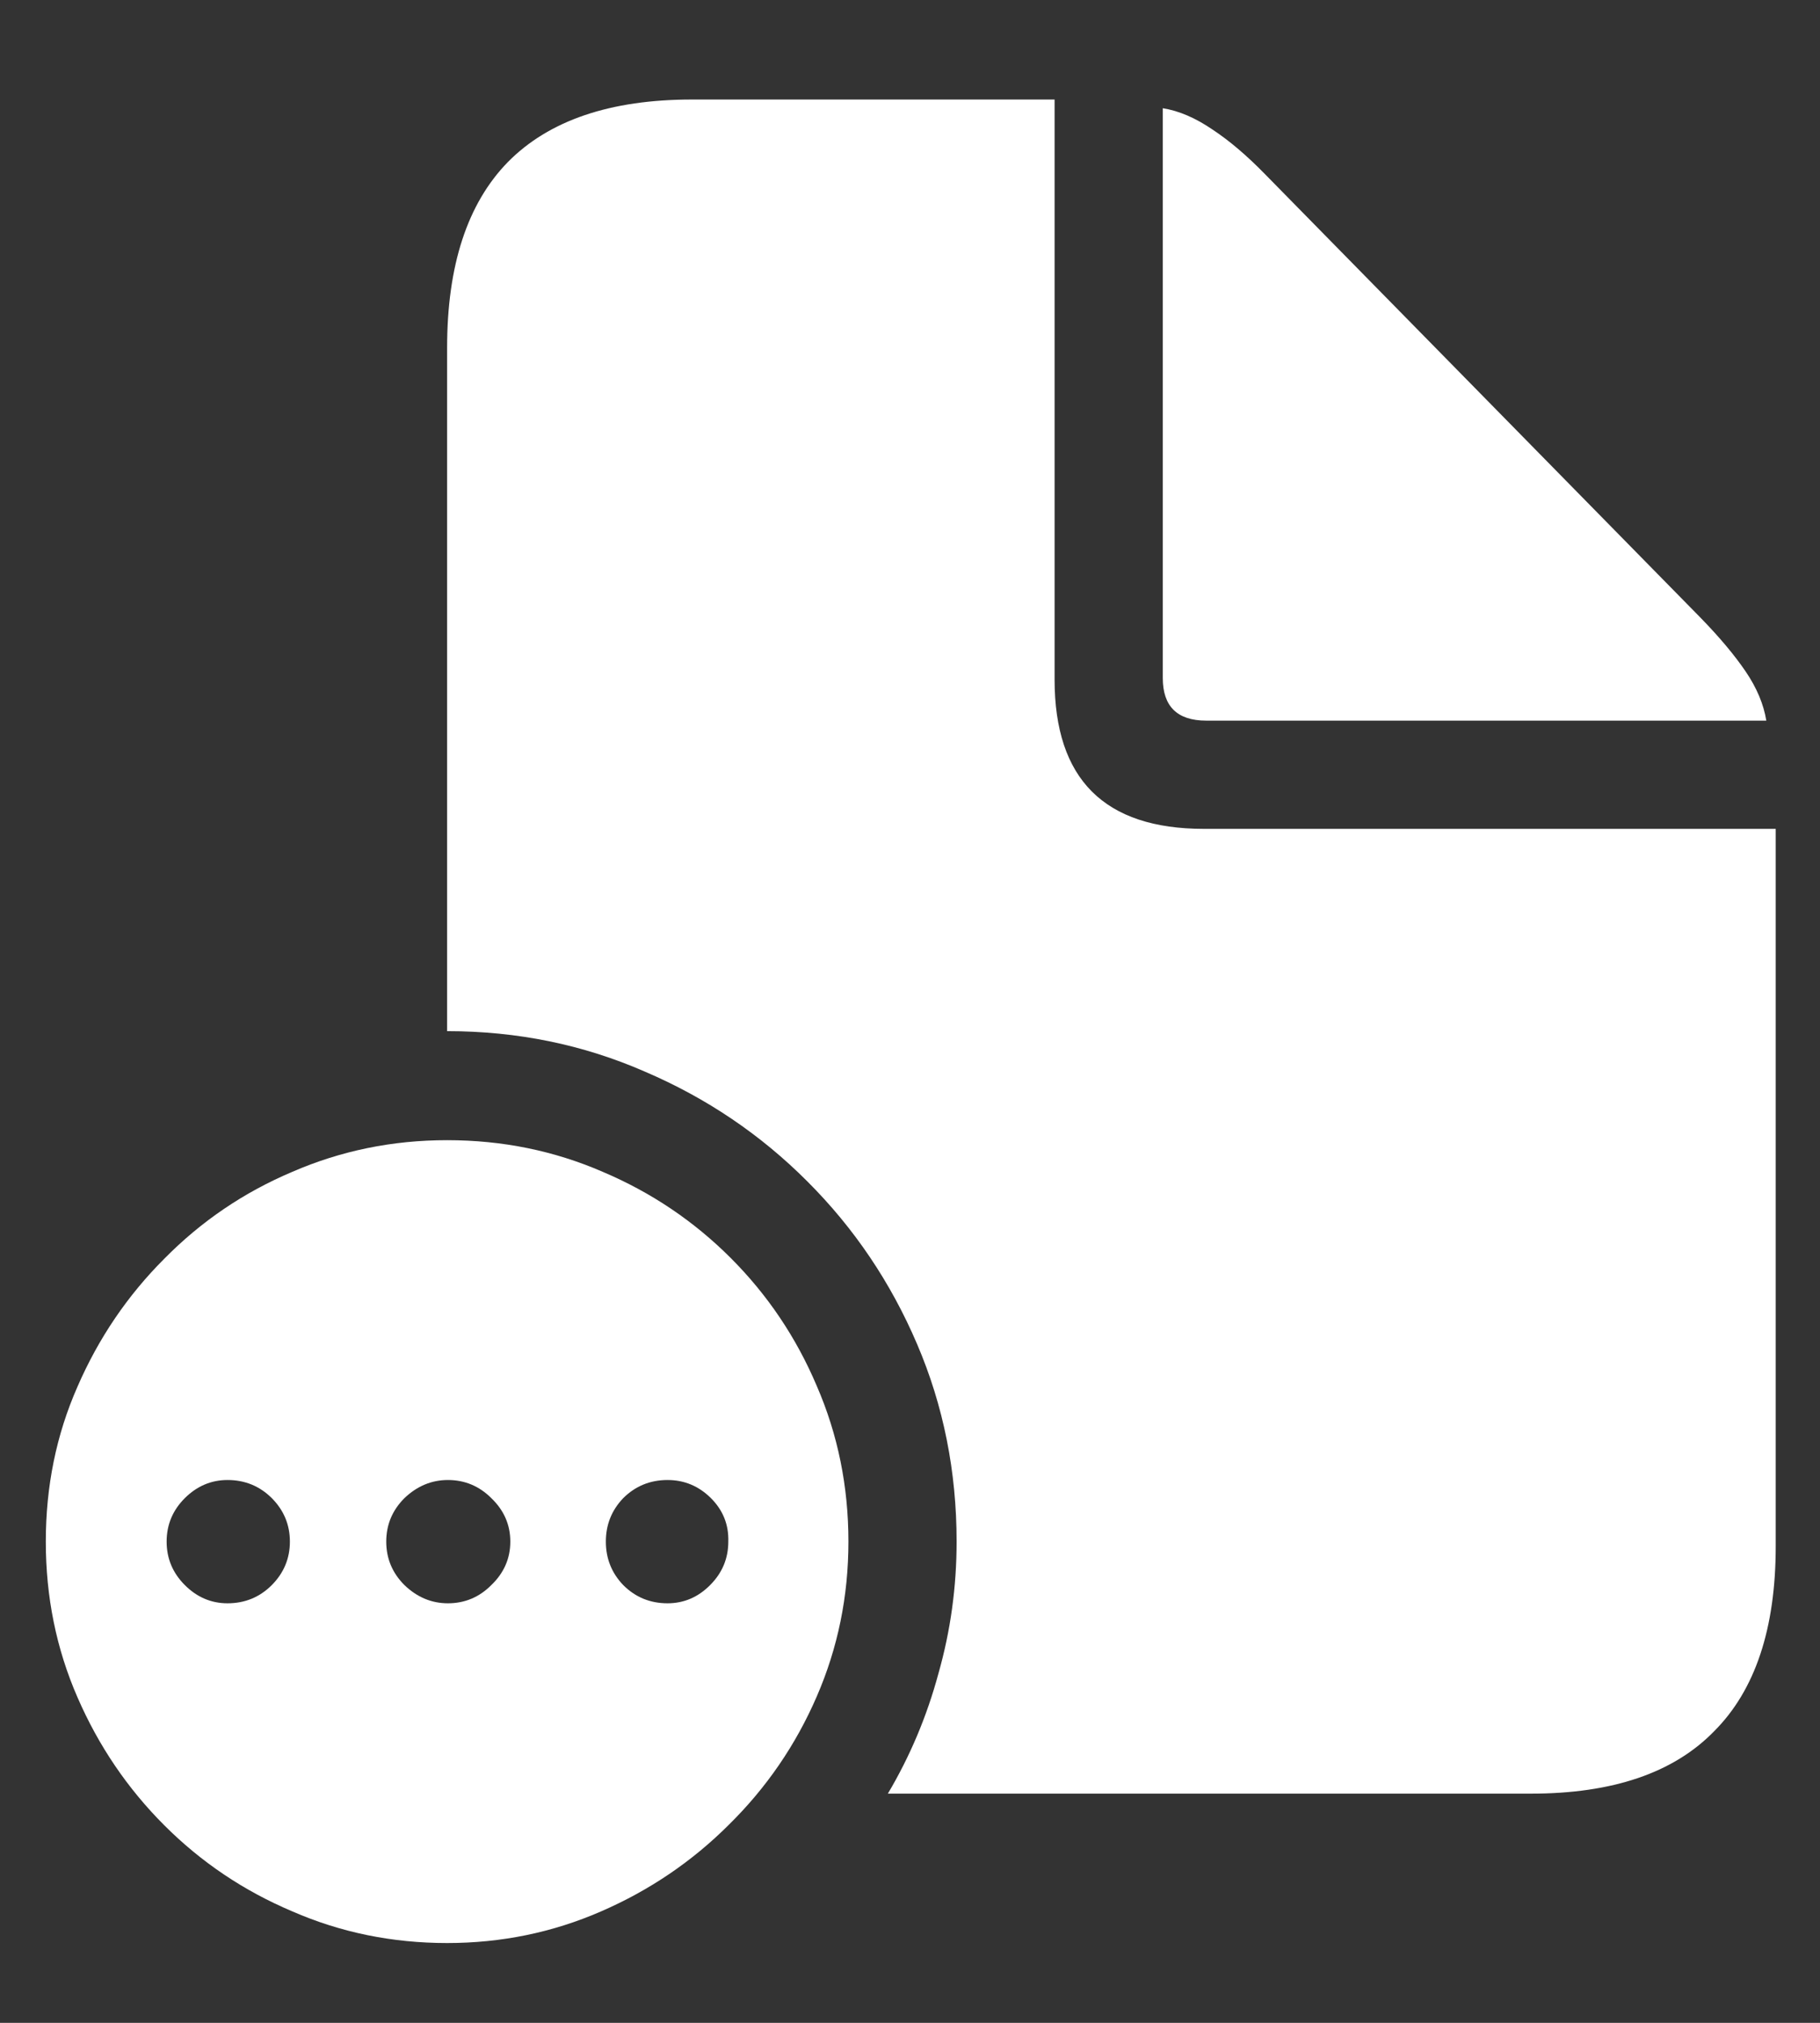 <svg width="18" height="20" viewBox="0 0 18 20" fill="none" xmlns="http://www.w3.org/2000/svg">
<rect x="0" y="0" width="18" height="20" fill="#333333" stroke="none"/>
<path d="M4.422 10.195C5.115 10.195 5.766 10.328 6.375 10.594C6.984 10.854 7.521 11.216 7.984 11.68C8.448 12.143 8.81 12.68 9.07 13.289C9.331 13.898 9.461 14.55 9.461 15.242C9.461 15.69 9.401 16.125 9.281 16.547C9.167 16.969 9 17.365 8.781 17.734H15.141C15.948 17.734 16.552 17.529 16.953 17.117C17.359 16.711 17.562 16.102 17.562 15.289V8.195H11.906C10.922 8.195 10.43 7.703 10.43 6.719V0.984H6.844C6.036 0.984 5.43 1.19 5.023 1.602C4.622 2.013 4.422 2.625 4.422 3.438V10.195ZM11.93 7.125H17.469C17.443 6.964 17.375 6.802 17.266 6.641C17.156 6.479 17.008 6.302 16.82 6.109L12.516 1.727C12.333 1.539 12.159 1.391 11.992 1.281C11.825 1.167 11.662 1.096 11.5 1.07V6.703C11.5 6.984 11.643 7.125 11.93 7.125ZM4.422 19.211C4.958 19.211 5.466 19.107 5.945 18.898C6.424 18.69 6.846 18.404 7.211 18.039C7.581 17.674 7.87 17.253 8.078 16.773C8.286 16.294 8.391 15.784 8.391 15.242C8.391 14.695 8.286 14.182 8.078 13.703C7.875 13.224 7.591 12.802 7.227 12.438C6.862 12.073 6.44 11.789 5.961 11.586C5.482 11.378 4.969 11.273 4.422 11.273C3.88 11.273 3.37 11.378 2.891 11.586C2.411 11.789 1.99 12.075 1.625 12.445C1.26 12.81 0.974 13.232 0.766 13.711C0.557 14.185 0.453 14.695 0.453 15.242C0.453 15.789 0.557 16.302 0.766 16.781C0.974 17.26 1.26 17.682 1.625 18.047C1.99 18.412 2.411 18.695 2.891 18.898C3.37 19.107 3.88 19.211 4.422 19.211ZM2.25 15.852C2.089 15.852 1.948 15.792 1.828 15.672C1.708 15.552 1.648 15.409 1.648 15.242C1.648 15.075 1.708 14.932 1.828 14.812C1.948 14.693 2.089 14.633 2.25 14.633C2.422 14.633 2.568 14.693 2.688 14.812C2.807 14.932 2.867 15.075 2.867 15.242C2.867 15.409 2.807 15.552 2.688 15.672C2.568 15.792 2.422 15.852 2.25 15.852ZM4.43 15.852C4.268 15.852 4.125 15.792 4 15.672C3.88 15.552 3.82 15.409 3.82 15.242C3.82 15.075 3.88 14.932 4 14.812C4.125 14.693 4.268 14.633 4.43 14.633C4.596 14.633 4.74 14.693 4.859 14.812C4.984 14.932 5.047 15.075 5.047 15.242C5.047 15.409 4.984 15.552 4.859 15.672C4.74 15.792 4.596 15.852 4.43 15.852ZM6.602 15.852C6.43 15.852 6.284 15.792 6.164 15.672C6.049 15.552 5.992 15.409 5.992 15.242C5.992 15.075 6.049 14.932 6.164 14.812C6.284 14.693 6.43 14.633 6.602 14.633C6.768 14.633 6.911 14.693 7.031 14.812C7.151 14.932 7.208 15.075 7.203 15.242C7.203 15.409 7.143 15.552 7.023 15.672C6.904 15.792 6.763 15.852 6.602 15.852Z" fill="white"/>
</svg>
